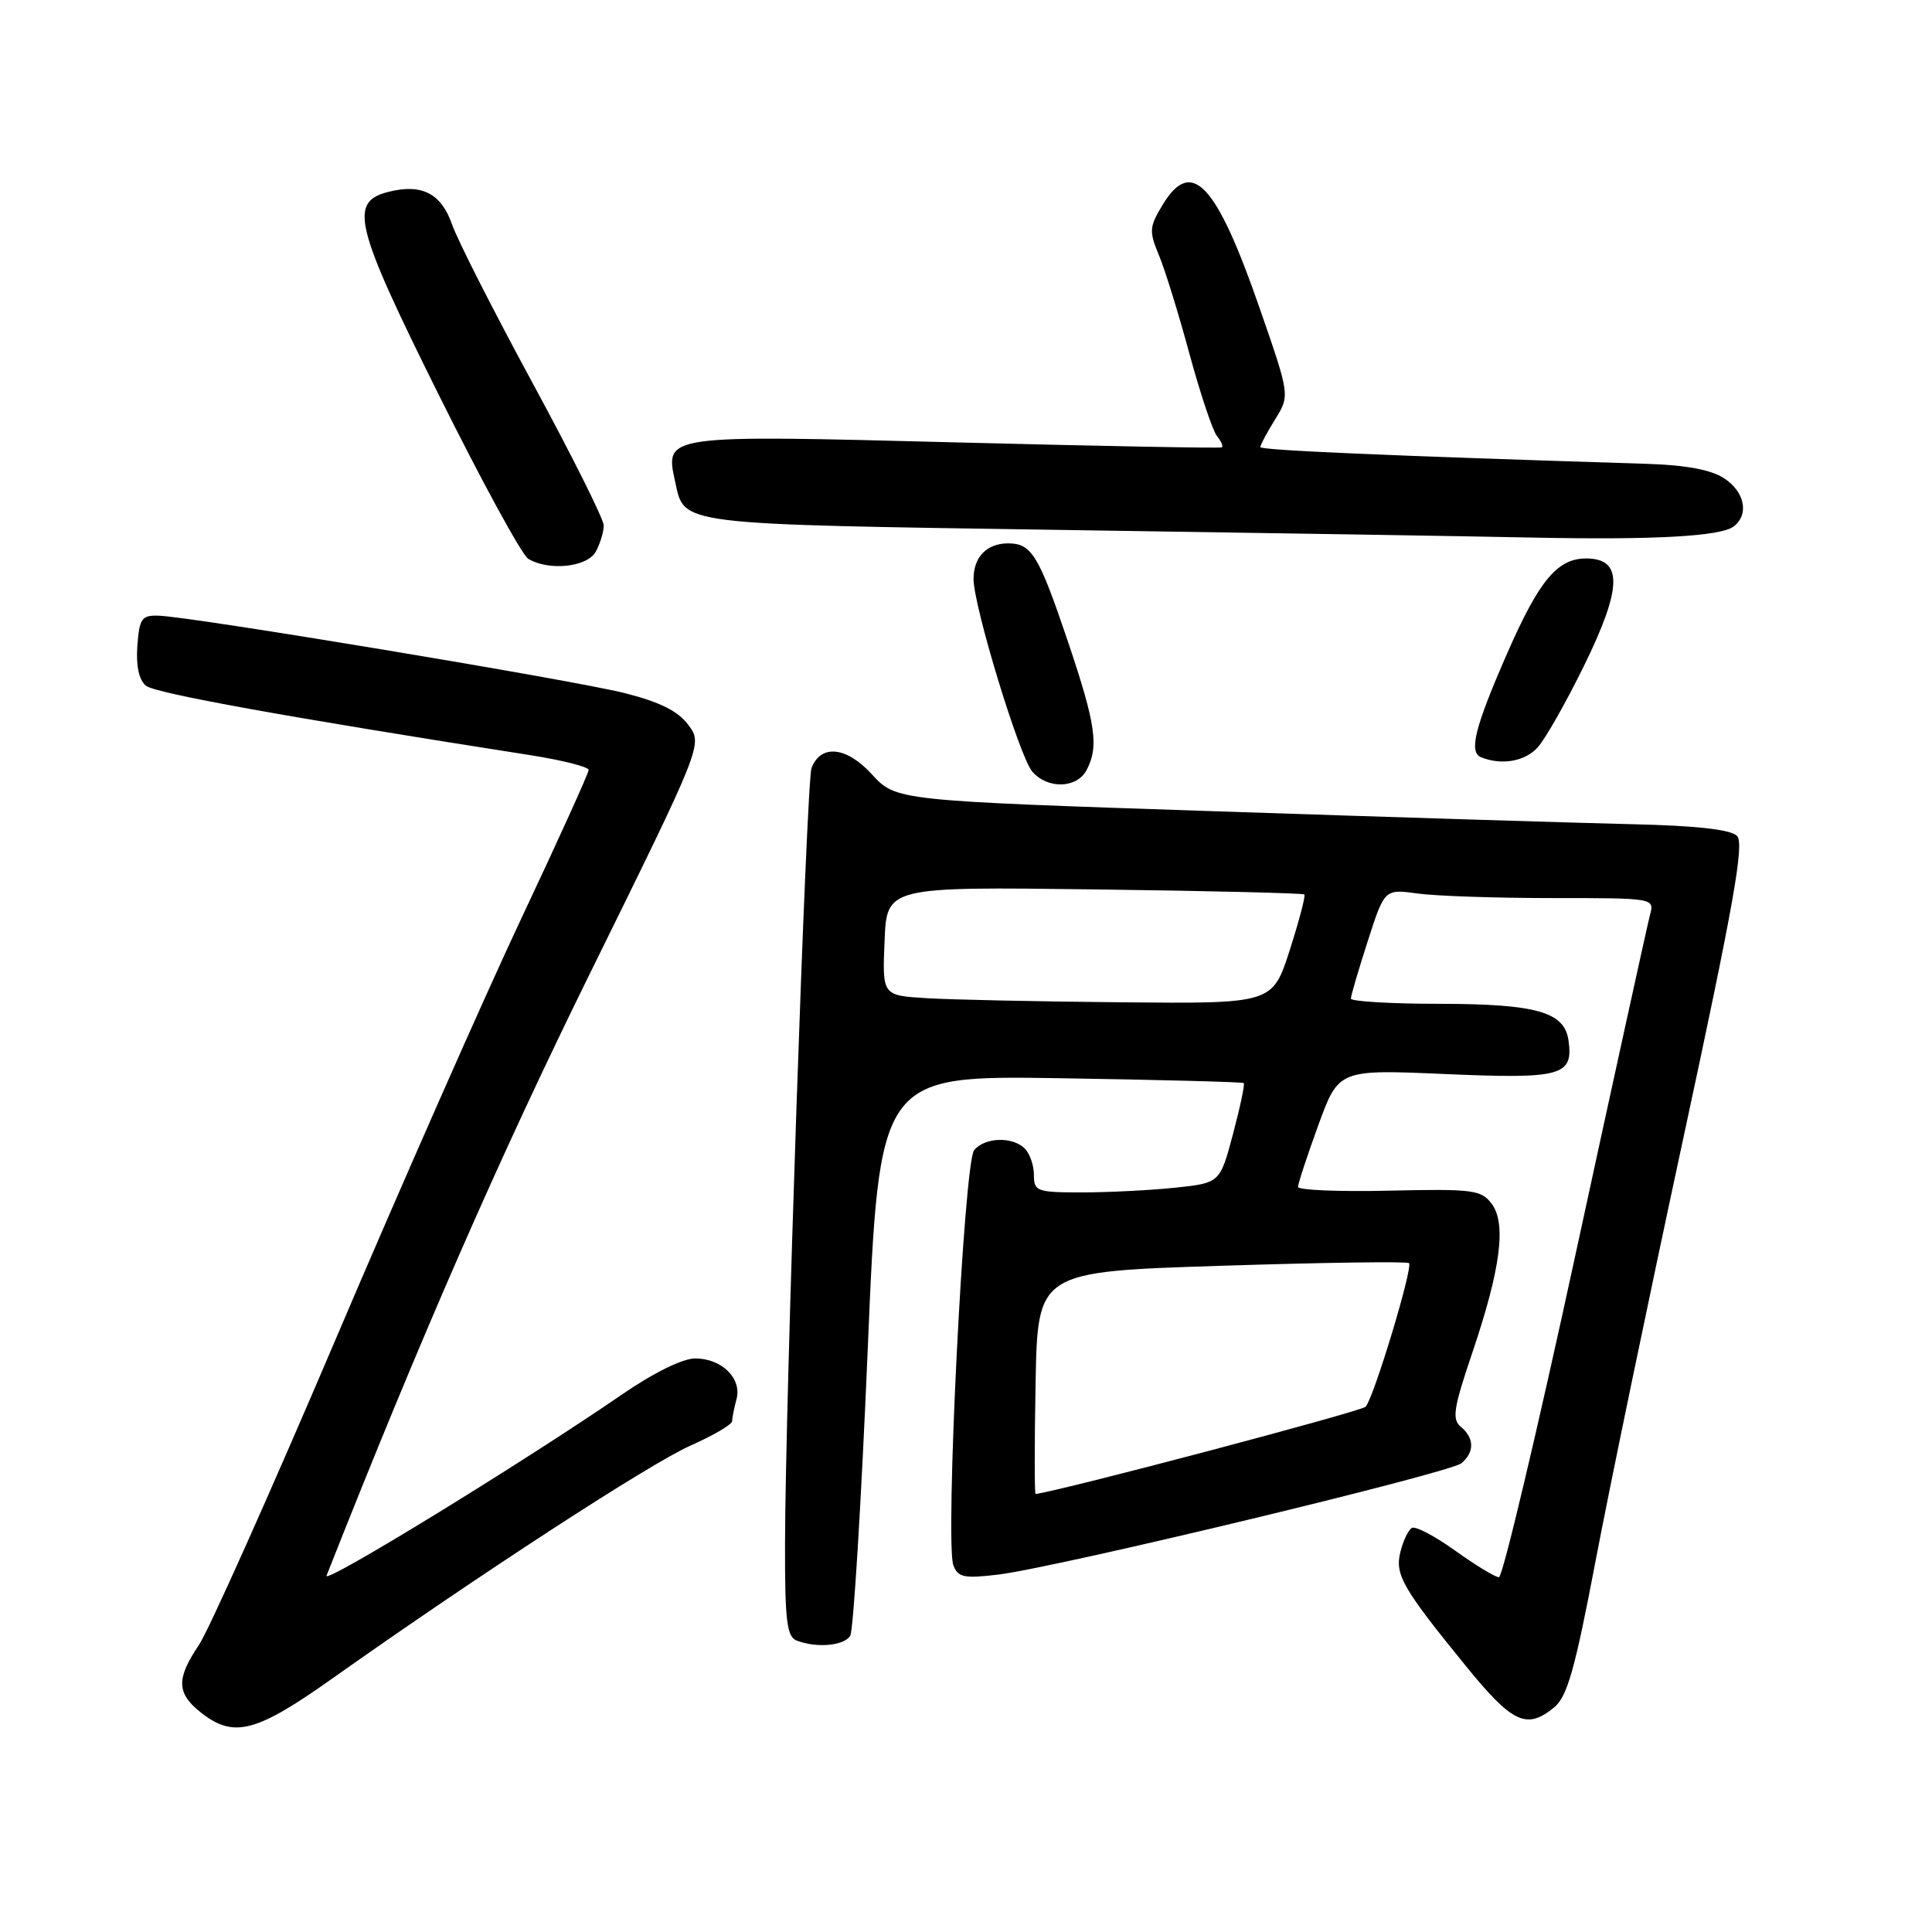<?xml version="1.0" encoding="UTF-8" standalone="no"?>
<!DOCTYPE svg PUBLIC "-//W3C//DTD SVG 1.1//EN" "http://www.w3.org/Graphics/SVG/1.1/DTD/svg11.dtd" >
<svg xmlns="http://www.w3.org/2000/svg" xmlns:xlink="http://www.w3.org/1999/xlink" version="1.1" viewBox="0 0 256 256">
 <g >
 <path fill="currentColor"
d=" M 44.12 222.35 C 63.24 208.81 86.15 193.91 91.49 191.55 C 94.52 190.21 97.01 188.75 97.01 188.31 C 97.02 187.86 97.28 186.55 97.59 185.40 C 98.33 182.65 95.64 180.00 92.11 180.00 C 90.46 180.00 86.58 181.91 82.43 184.77 C 69.38 193.74 42.76 210.07 43.27 208.78 C 55.73 177.20 66.10 153.49 78.13 129.07 C 93.12 98.64 93.12 98.64 91.22 96.07 C 89.86 94.23 87.46 93.03 82.78 91.84 C 75.97 90.12 25.39 81.71 21.00 81.58 C 18.77 81.51 18.47 81.95 18.20 85.59 C 18.01 88.22 18.41 90.09 19.33 90.86 C 20.54 91.86 38.13 95.04 70.25 100.06 C 74.51 100.73 78.00 101.61 78.00 102.02 C 78.00 102.43 74.00 111.26 69.11 121.63 C 64.22 132.01 53.12 157.15 44.46 177.50 C 35.79 197.85 27.64 216.07 26.35 217.98 C 23.33 222.46 23.39 224.37 26.63 226.93 C 30.99 230.35 33.91 229.59 44.12 222.35 Z  M 205.92 226.25 C 207.66 224.83 208.68 221.23 211.39 207.00 C 213.21 197.38 218.47 172.07 223.06 150.76 C 229.76 119.67 231.16 111.76 230.16 110.76 C 229.31 109.91 224.72 109.40 216.20 109.21 C 209.22 109.05 184.42 108.28 161.11 107.50 C 118.72 106.09 118.72 106.09 115.52 102.59 C 112.16 98.92 108.76 98.57 107.53 101.77 C 106.86 103.53 104.05 185.75 104.02 204.64 C 104.00 214.81 104.26 216.89 105.58 217.39 C 108.22 218.40 111.84 218.08 112.66 216.75 C 113.08 216.06 114.12 199.07 114.97 179.00 C 116.50 142.50 116.50 142.50 140.50 142.87 C 153.70 143.08 164.64 143.37 164.80 143.51 C 164.97 143.65 164.33 146.69 163.38 150.26 C 161.65 156.75 161.65 156.75 155.68 157.38 C 152.39 157.72 146.85 158.00 143.35 158.00 C 137.39 158.00 137.00 157.86 137.00 155.70 C 137.00 154.44 136.46 152.86 135.80 152.20 C 134.17 150.57 130.51 150.68 129.08 152.40 C 127.72 154.04 125.20 204.48 126.33 207.42 C 126.94 209.02 127.76 209.18 132.27 208.64 C 140.07 207.69 192.06 195.19 193.64 193.89 C 195.39 192.43 195.37 190.55 193.58 189.07 C 192.37 188.06 192.59 186.62 195.07 179.30 C 198.85 168.12 199.63 162.13 197.65 159.50 C 196.27 157.66 195.15 157.52 184.07 157.77 C 177.43 157.92 172.00 157.70 172.00 157.27 C 171.99 156.85 173.20 153.17 174.68 149.10 C 177.38 141.70 177.38 141.70 191.59 142.32 C 206.97 142.98 208.50 142.56 207.83 137.83 C 207.29 134.08 203.56 133.03 190.75 133.01 C 184.29 133.01 179.00 132.69 179.00 132.32 C 179.00 131.95 180.00 128.53 181.23 124.72 C 183.46 117.79 183.46 117.79 187.87 118.40 C 190.30 118.73 198.34 119.00 205.76 119.00 C 219.23 119.00 219.23 119.00 218.63 121.25 C 218.30 122.49 213.86 142.73 208.76 166.24 C 203.67 189.75 199.10 208.99 198.62 208.99 C 198.14 209.00 195.53 207.41 192.82 205.47 C 190.12 203.53 187.53 202.17 187.07 202.46 C 186.60 202.75 185.93 204.16 185.57 205.60 C 184.80 208.64 185.80 210.39 194.23 220.75 C 200.41 228.35 202.28 229.22 205.92 226.25 Z  M 143.96 102.07 C 145.63 98.95 145.21 96.01 141.53 85.08 C 137.64 73.55 136.70 72.00 133.58 72.00 C 130.76 72.00 129.00 73.81 129.00 76.71 C 129.00 80.32 135.09 100.30 136.79 102.25 C 138.81 104.58 142.67 104.48 143.96 102.07 Z  M 203.72 99.07 C 204.71 98.01 207.49 93.11 209.90 88.20 C 214.98 77.83 215.05 74.00 210.16 74.00 C 206.37 74.00 203.95 76.90 199.74 86.50 C 195.42 96.36 194.59 99.67 196.25 100.34 C 198.95 101.43 202.01 100.91 203.72 99.07 Z  M 78.96 73.07 C 79.53 72.00 80.00 70.46 80.00 69.63 C 80.00 68.80 75.77 60.34 70.60 50.81 C 65.44 41.29 60.61 31.80 59.89 29.72 C 58.47 25.64 55.89 24.31 51.52 25.41 C 46.19 26.74 46.93 29.77 58.10 52.24 C 63.82 63.75 69.17 73.56 70.00 74.05 C 72.77 75.70 77.86 75.14 78.96 73.07 Z  M 229.75 69.74 C 231.79 68.13 231.18 65.16 228.45 63.37 C 226.73 62.25 223.37 61.62 218.20 61.46 C 183.39 60.37 167.00 59.66 167.00 59.24 C 167.00 58.96 167.88 57.31 168.96 55.57 C 170.92 52.40 170.92 52.40 166.95 40.95 C 161.18 24.30 157.92 20.79 154.08 27.10 C 152.28 30.06 152.24 30.63 153.56 33.81 C 154.36 35.71 156.18 41.60 157.61 46.89 C 159.05 52.17 160.68 57.07 161.25 57.77 C 161.82 58.47 162.11 59.15 161.89 59.28 C 161.68 59.41 145.83 59.11 126.68 58.62 C 87.92 57.62 88.09 57.59 89.46 63.82 C 90.73 69.62 89.29 69.44 141.40 70.23 C 167.86 70.62 195.57 71.07 203.00 71.23 C 219.31 71.56 228.07 71.07 229.75 69.74 Z  M 137.22 183.25 C 137.50 168.50 137.50 168.50 161.89 167.72 C 175.30 167.29 186.46 167.13 186.70 167.37 C 187.26 167.93 182.03 185.24 180.95 186.40 C 180.36 187.03 140.77 197.50 137.22 197.96 C 137.07 197.98 137.07 191.36 137.22 183.25 Z  M 122.71 132.26 C 116.91 131.90 116.91 131.90 117.21 124.70 C 117.50 117.50 117.50 117.50 145.00 117.85 C 160.12 118.04 172.65 118.35 172.83 118.52 C 173.02 118.69 172.14 122.02 170.89 125.92 C 168.61 133.00 168.61 133.00 148.55 132.81 C 137.52 132.71 125.89 132.46 122.71 132.26 Z "/>
</g>
</svg>